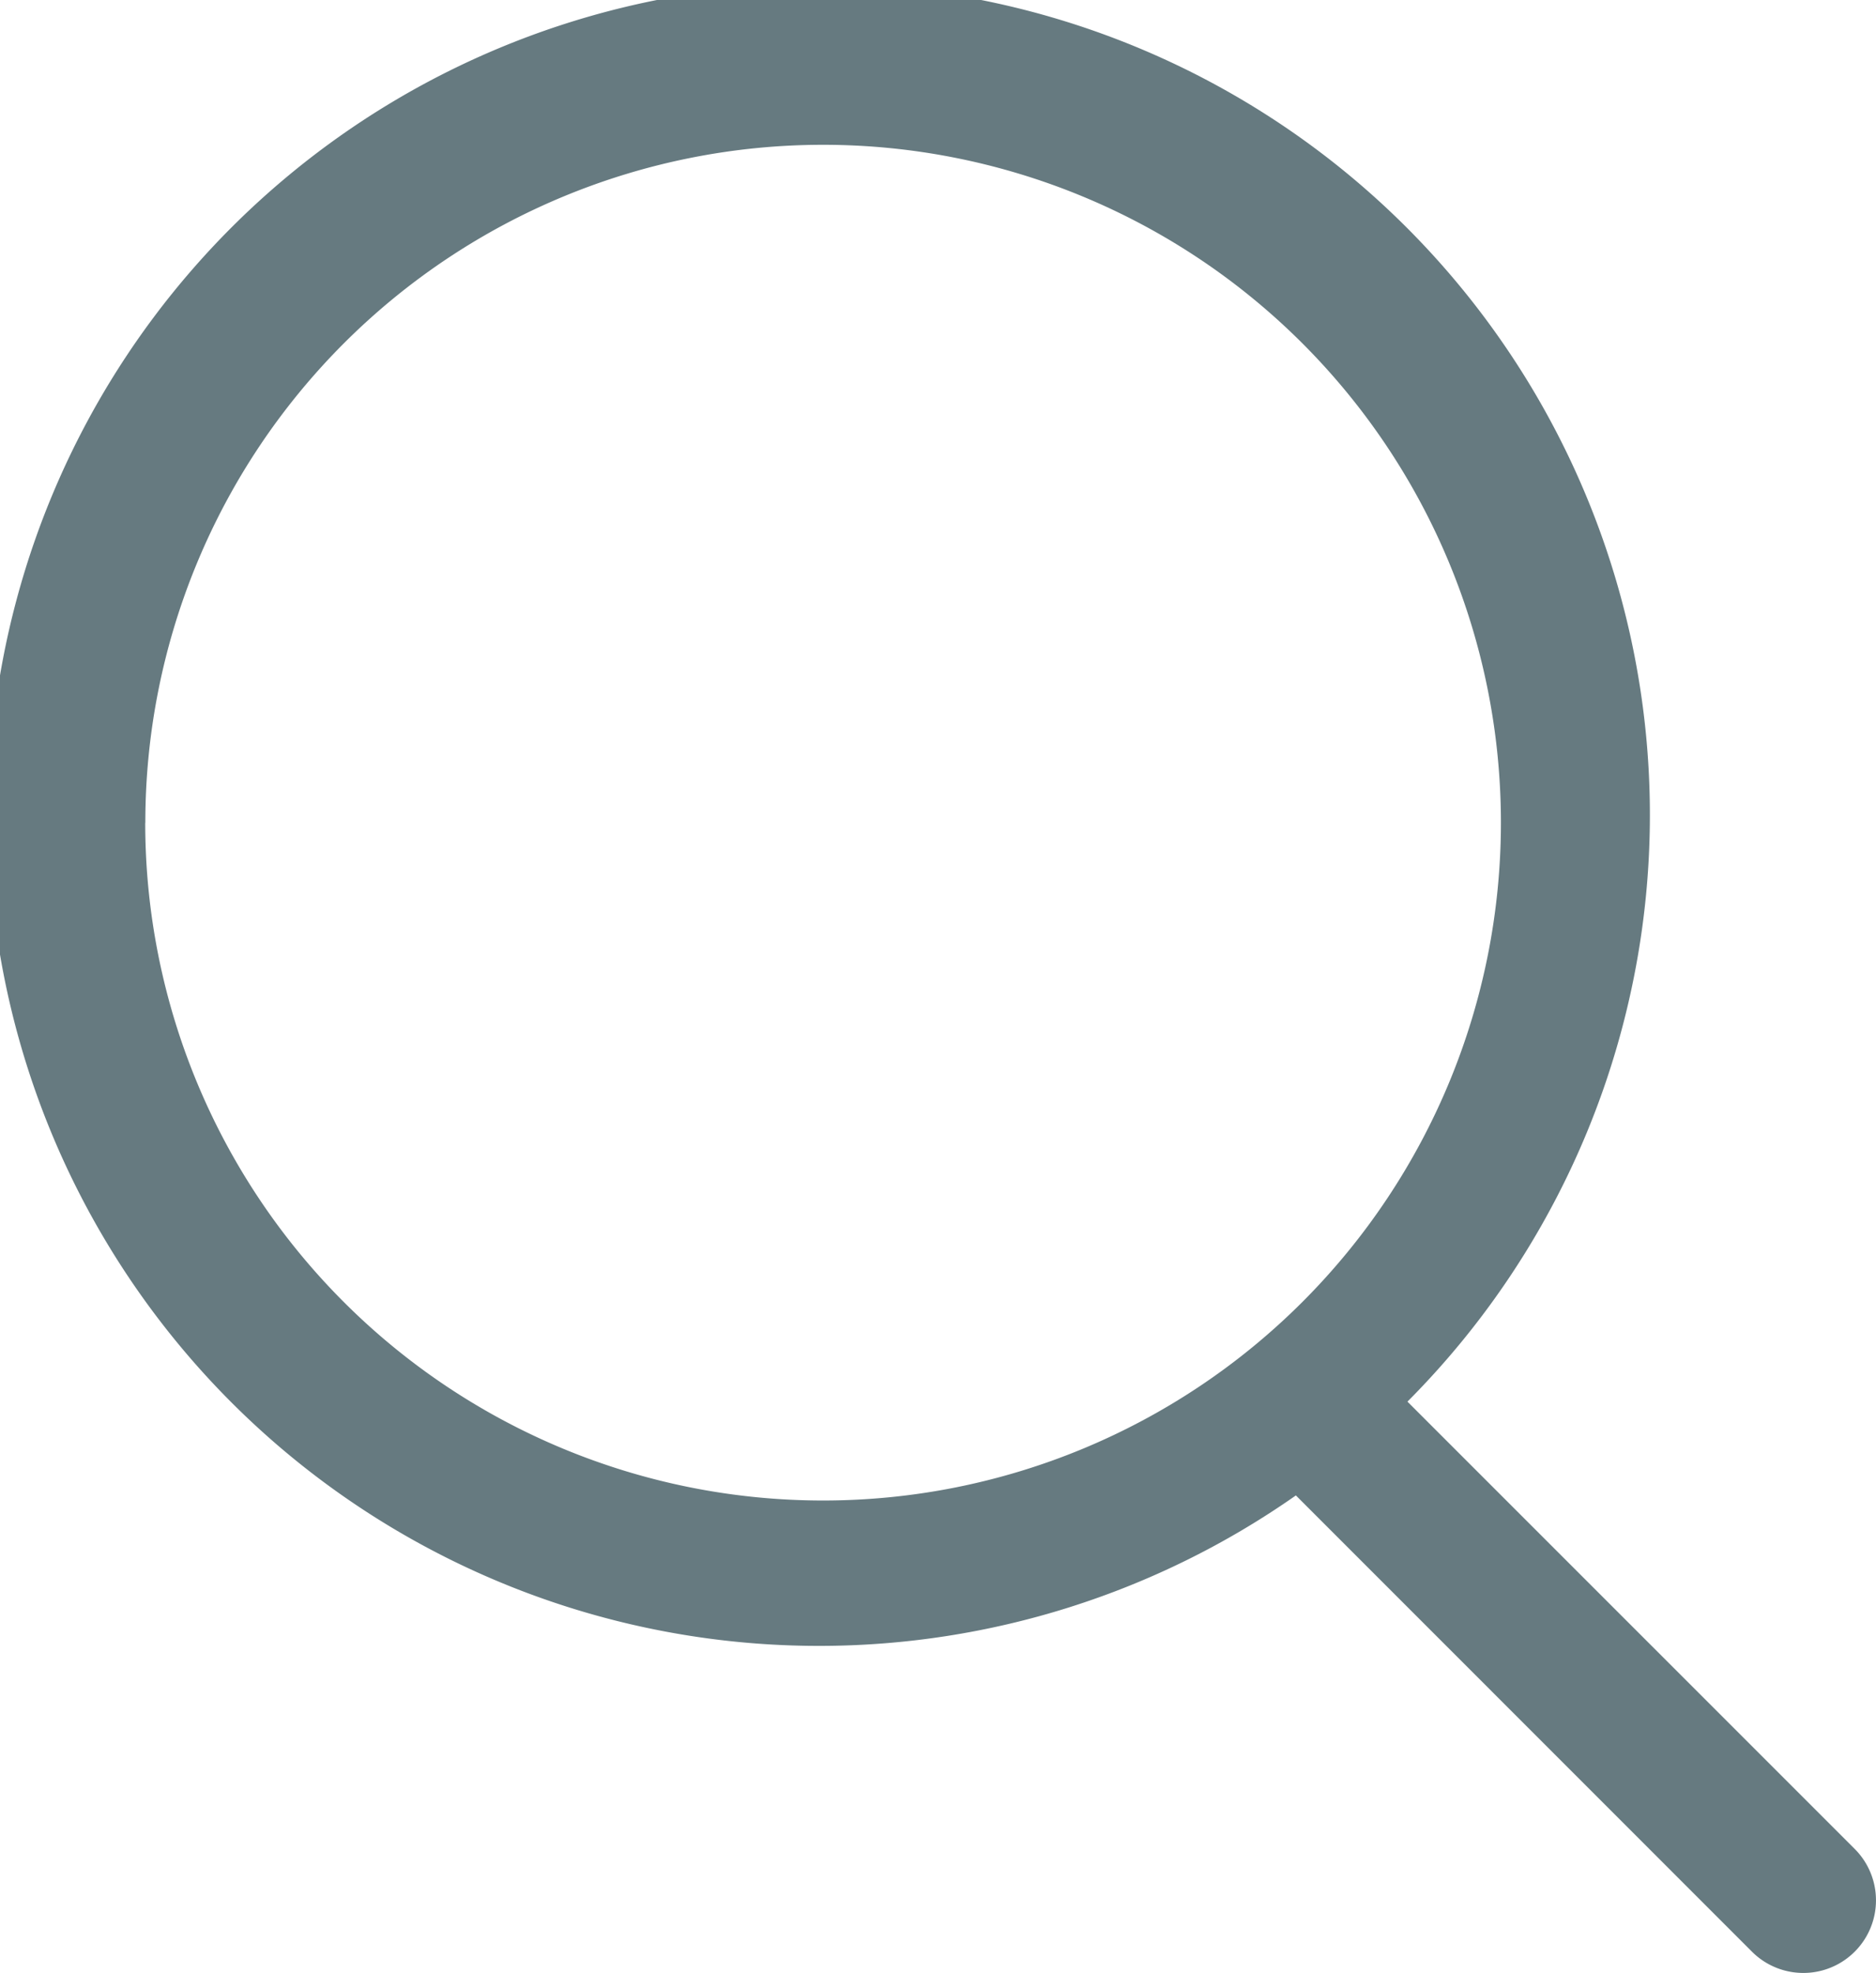 <svg id="コンポーネント_9_1" data-name="コンポーネント 9 – 1" xmlns="http://www.w3.org/2000/svg" width="17" height="17.878" viewBox="0 0 17 17.878">
  <path id="パス_23" data-name="パス 23" d="M101.808,310.754,97.754,306.7a7.529,7.529,0,1,0-1.011.85l4.133,4.134a.658.658,0,1,0,.931-.931Zm-15.491-9.3a6.142,6.142,0,1,1,6.142,6.142A6.142,6.142,0,0,1,86.316,301.458Z" transform="translate(-85 -294)" fill="#667a80"/>
</svg>
